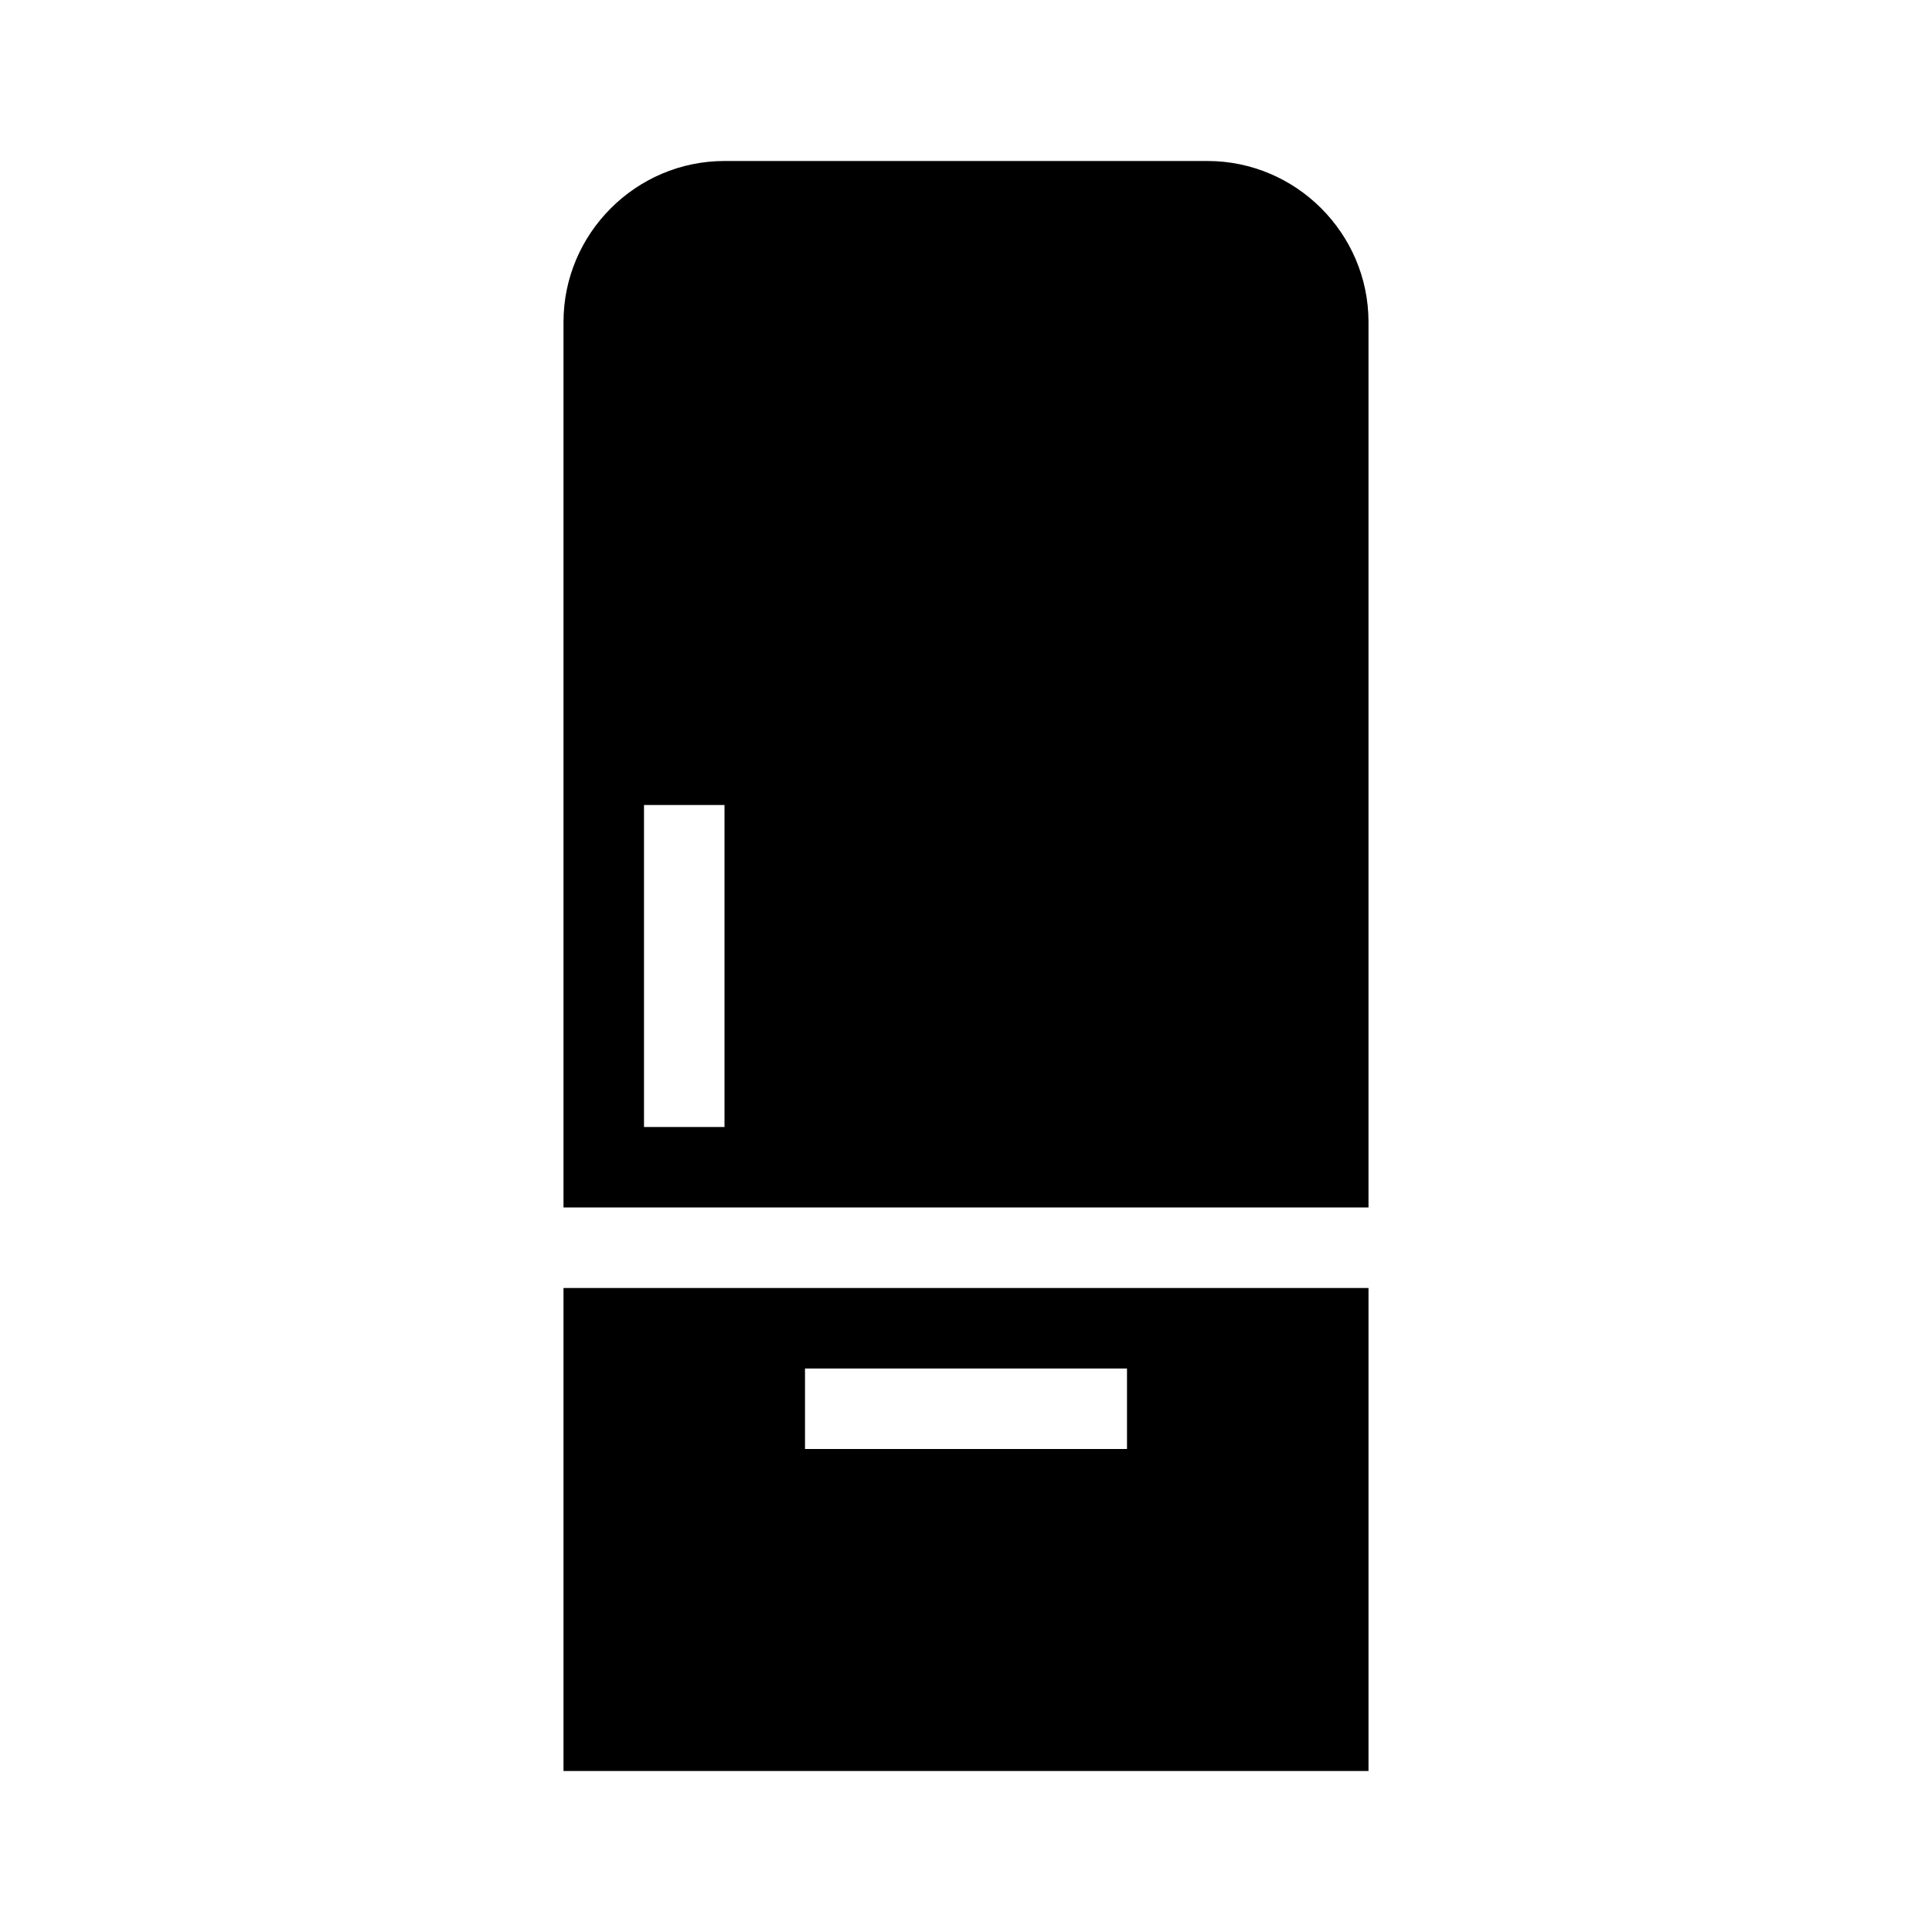 <svg xmlns="http://www.w3.org/2000/svg" xmlns:xlink="http://www.w3.org/1999/xlink" width="21" height="21" viewBox="-115 117 24 24"><g><path class="st0" d="M-108,139h10v-6h-10V139z M-105,134h4v1h-4V134z"/><path class="st0" d="M-100,119h-6c-1.1,0-2,0.9-2,2v11h10v-11C-98,119.9-98.9,119-100,119z M-106,131h-1v-4h1V131z"/></g></svg>
